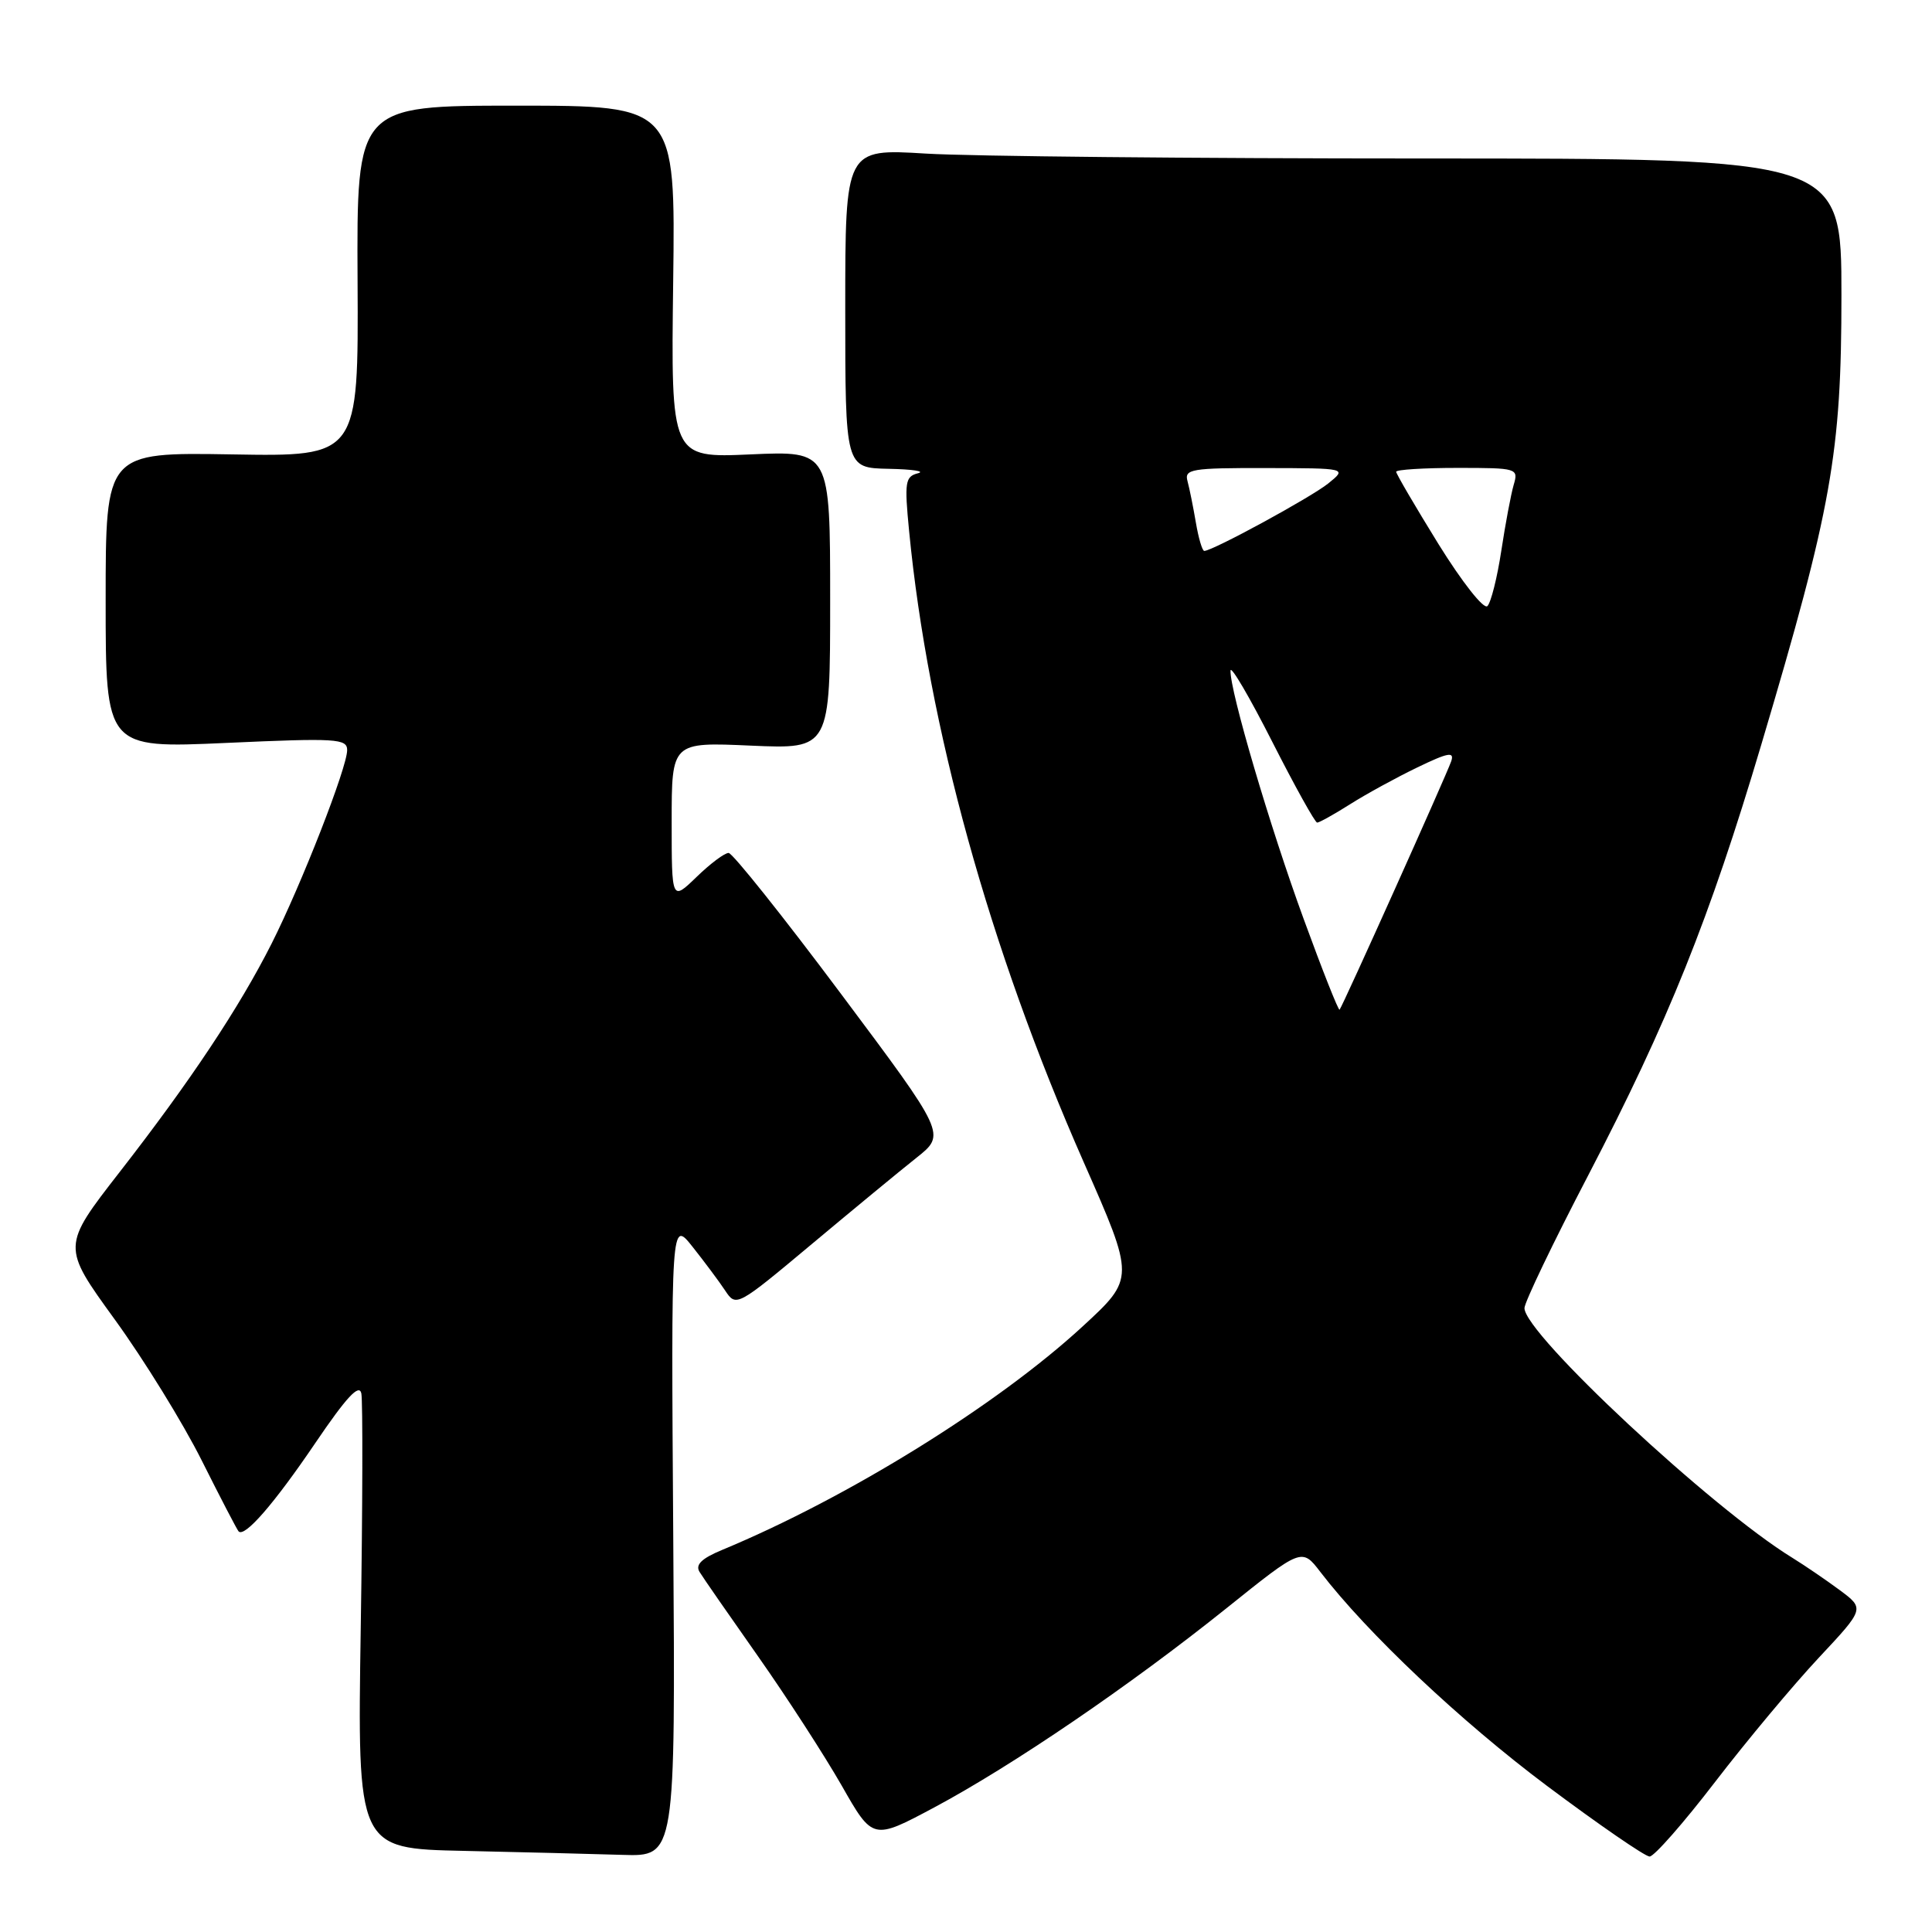 <?xml version="1.0" encoding="UTF-8" standalone="no"?>
<!DOCTYPE svg PUBLIC "-//W3C//DTD SVG 1.1//EN" "http://www.w3.org/Graphics/SVG/1.1/DTD/svg11.dtd" >
<svg xmlns="http://www.w3.org/2000/svg" xmlns:xlink="http://www.w3.org/1999/xlink" version="1.1" viewBox="0 0 256 256">
 <g >
 <path fill="currentColor"
d=" M 89.21 203.81 C 88.92 161.62 88.92 161.62 91.77 165.21 C 93.34 167.19 95.29 169.80 96.09 171.01 C 97.54 173.20 97.65 173.14 107.55 164.86 C 113.05 160.26 119.30 155.10 121.45 153.40 C 125.35 150.30 125.35 150.30 111.42 131.67 C 103.77 121.43 97.07 113.04 96.55 113.02 C 96.02 113.01 94.11 114.44 92.30 116.20 C 89.00 119.39 89.00 119.39 89.00 108.86 C 89.00 98.33 89.00 98.33 99.50 98.80 C 110.00 99.26 110.00 99.26 110.00 79.50 C 110.00 59.74 110.00 59.74 99.45 60.21 C 88.90 60.68 88.90 60.68 89.20 37.34 C 89.50 14.00 89.50 14.00 68.38 14.00 C 47.26 14.00 47.26 14.00 47.38 37.25 C 47.50 60.50 47.50 60.50 30.75 60.21 C 14.00 59.93 14.00 59.93 14.00 79.54 C 14.00 99.16 14.00 99.16 30.00 98.44 C 44.59 97.78 46.00 97.87 46.00 99.40 C 46.00 101.69 39.95 117.17 35.99 125.03 C 31.69 133.54 25.19 143.31 15.84 155.32 C 8.19 165.16 8.19 165.16 15.20 174.83 C 19.06 180.15 24.24 188.55 26.72 193.50 C 29.20 198.45 31.40 202.68 31.61 202.91 C 32.40 203.77 36.28 199.32 41.78 191.21 C 45.91 185.12 47.60 183.30 47.88 184.64 C 48.08 185.66 48.05 199.65 47.80 215.72 C 47.35 244.95 47.35 244.95 61.43 245.25 C 69.17 245.42 78.65 245.66 82.50 245.78 C 89.50 246.00 89.50 246.00 89.21 203.81 Z  M 227.27 236.10 C 231.45 230.66 237.62 223.27 240.98 219.68 C 247.08 213.16 247.08 213.16 243.79 210.71 C 241.98 209.37 239.15 207.44 237.50 206.42 C 226.83 199.88 202.00 176.73 202.00 173.33 C 202.00 172.57 205.80 164.65 210.45 155.73 C 221.05 135.35 226.52 121.74 233.38 98.67 C 242.72 67.27 244.00 60.08 244.00 39.13 C 244.00 21.00 244.00 21.00 188.66 21.00 C 158.22 21.00 128.52 20.71 122.66 20.35 C 112.00 19.70 112.00 19.70 112.00 40.85 C 112.00 62.00 112.00 62.00 117.75 62.12 C 120.91 62.18 122.66 62.45 121.63 62.71 C 119.94 63.15 119.83 63.87 120.46 70.35 C 122.98 96.30 131.08 125.60 143.59 153.98 C 150.38 169.38 150.38 169.38 143.44 175.77 C 132.12 186.20 112.30 198.48 95.69 205.37 C 92.97 206.50 92.11 207.33 92.69 208.28 C 93.13 209.01 96.63 214.05 100.45 219.48 C 104.27 224.91 109.25 232.62 111.53 236.60 C 115.65 243.84 115.65 243.84 123.80 239.49 C 134.18 233.94 149.71 223.36 162.50 213.11 C 172.50 205.09 172.50 205.09 174.96 208.30 C 181.15 216.37 193.56 228.09 205.00 236.65 C 211.87 241.79 217.99 246.00 218.58 246.00 C 219.18 246.00 223.09 241.55 227.27 236.10 Z  M 172.75 121.79 C 168.29 109.61 162.95 91.49 163.05 88.86 C 163.08 88.11 165.56 92.34 168.56 98.25 C 171.56 104.16 174.25 109.00 174.53 109.00 C 174.81 109.00 176.79 107.90 178.92 106.55 C 181.05 105.20 185.06 103.01 187.82 101.68 C 191.92 99.70 192.74 99.56 192.29 100.88 C 191.67 102.69 177.91 133.33 177.50 133.79 C 177.36 133.96 175.22 128.56 172.75 121.79 Z  M 190.61 72.10 C 187.53 67.11 185.00 62.79 185.00 62.51 C 185.00 62.23 188.65 62.00 193.12 62.00 C 201.06 62.00 201.22 62.05 200.57 64.25 C 200.21 65.49 199.47 69.42 198.93 72.98 C 198.39 76.54 197.56 79.84 197.09 80.31 C 196.61 80.79 193.74 77.14 190.61 72.10 Z  M 158.46 69.25 C 158.11 67.19 157.61 64.71 157.35 63.75 C 156.91 62.16 157.86 62.00 167.68 62.02 C 178.50 62.04 178.50 62.04 176.00 64.06 C 173.70 65.91 160.68 73.00 159.57 73.00 C 159.31 73.00 158.81 71.31 158.46 69.25 Z "/>
</g>
</svg>